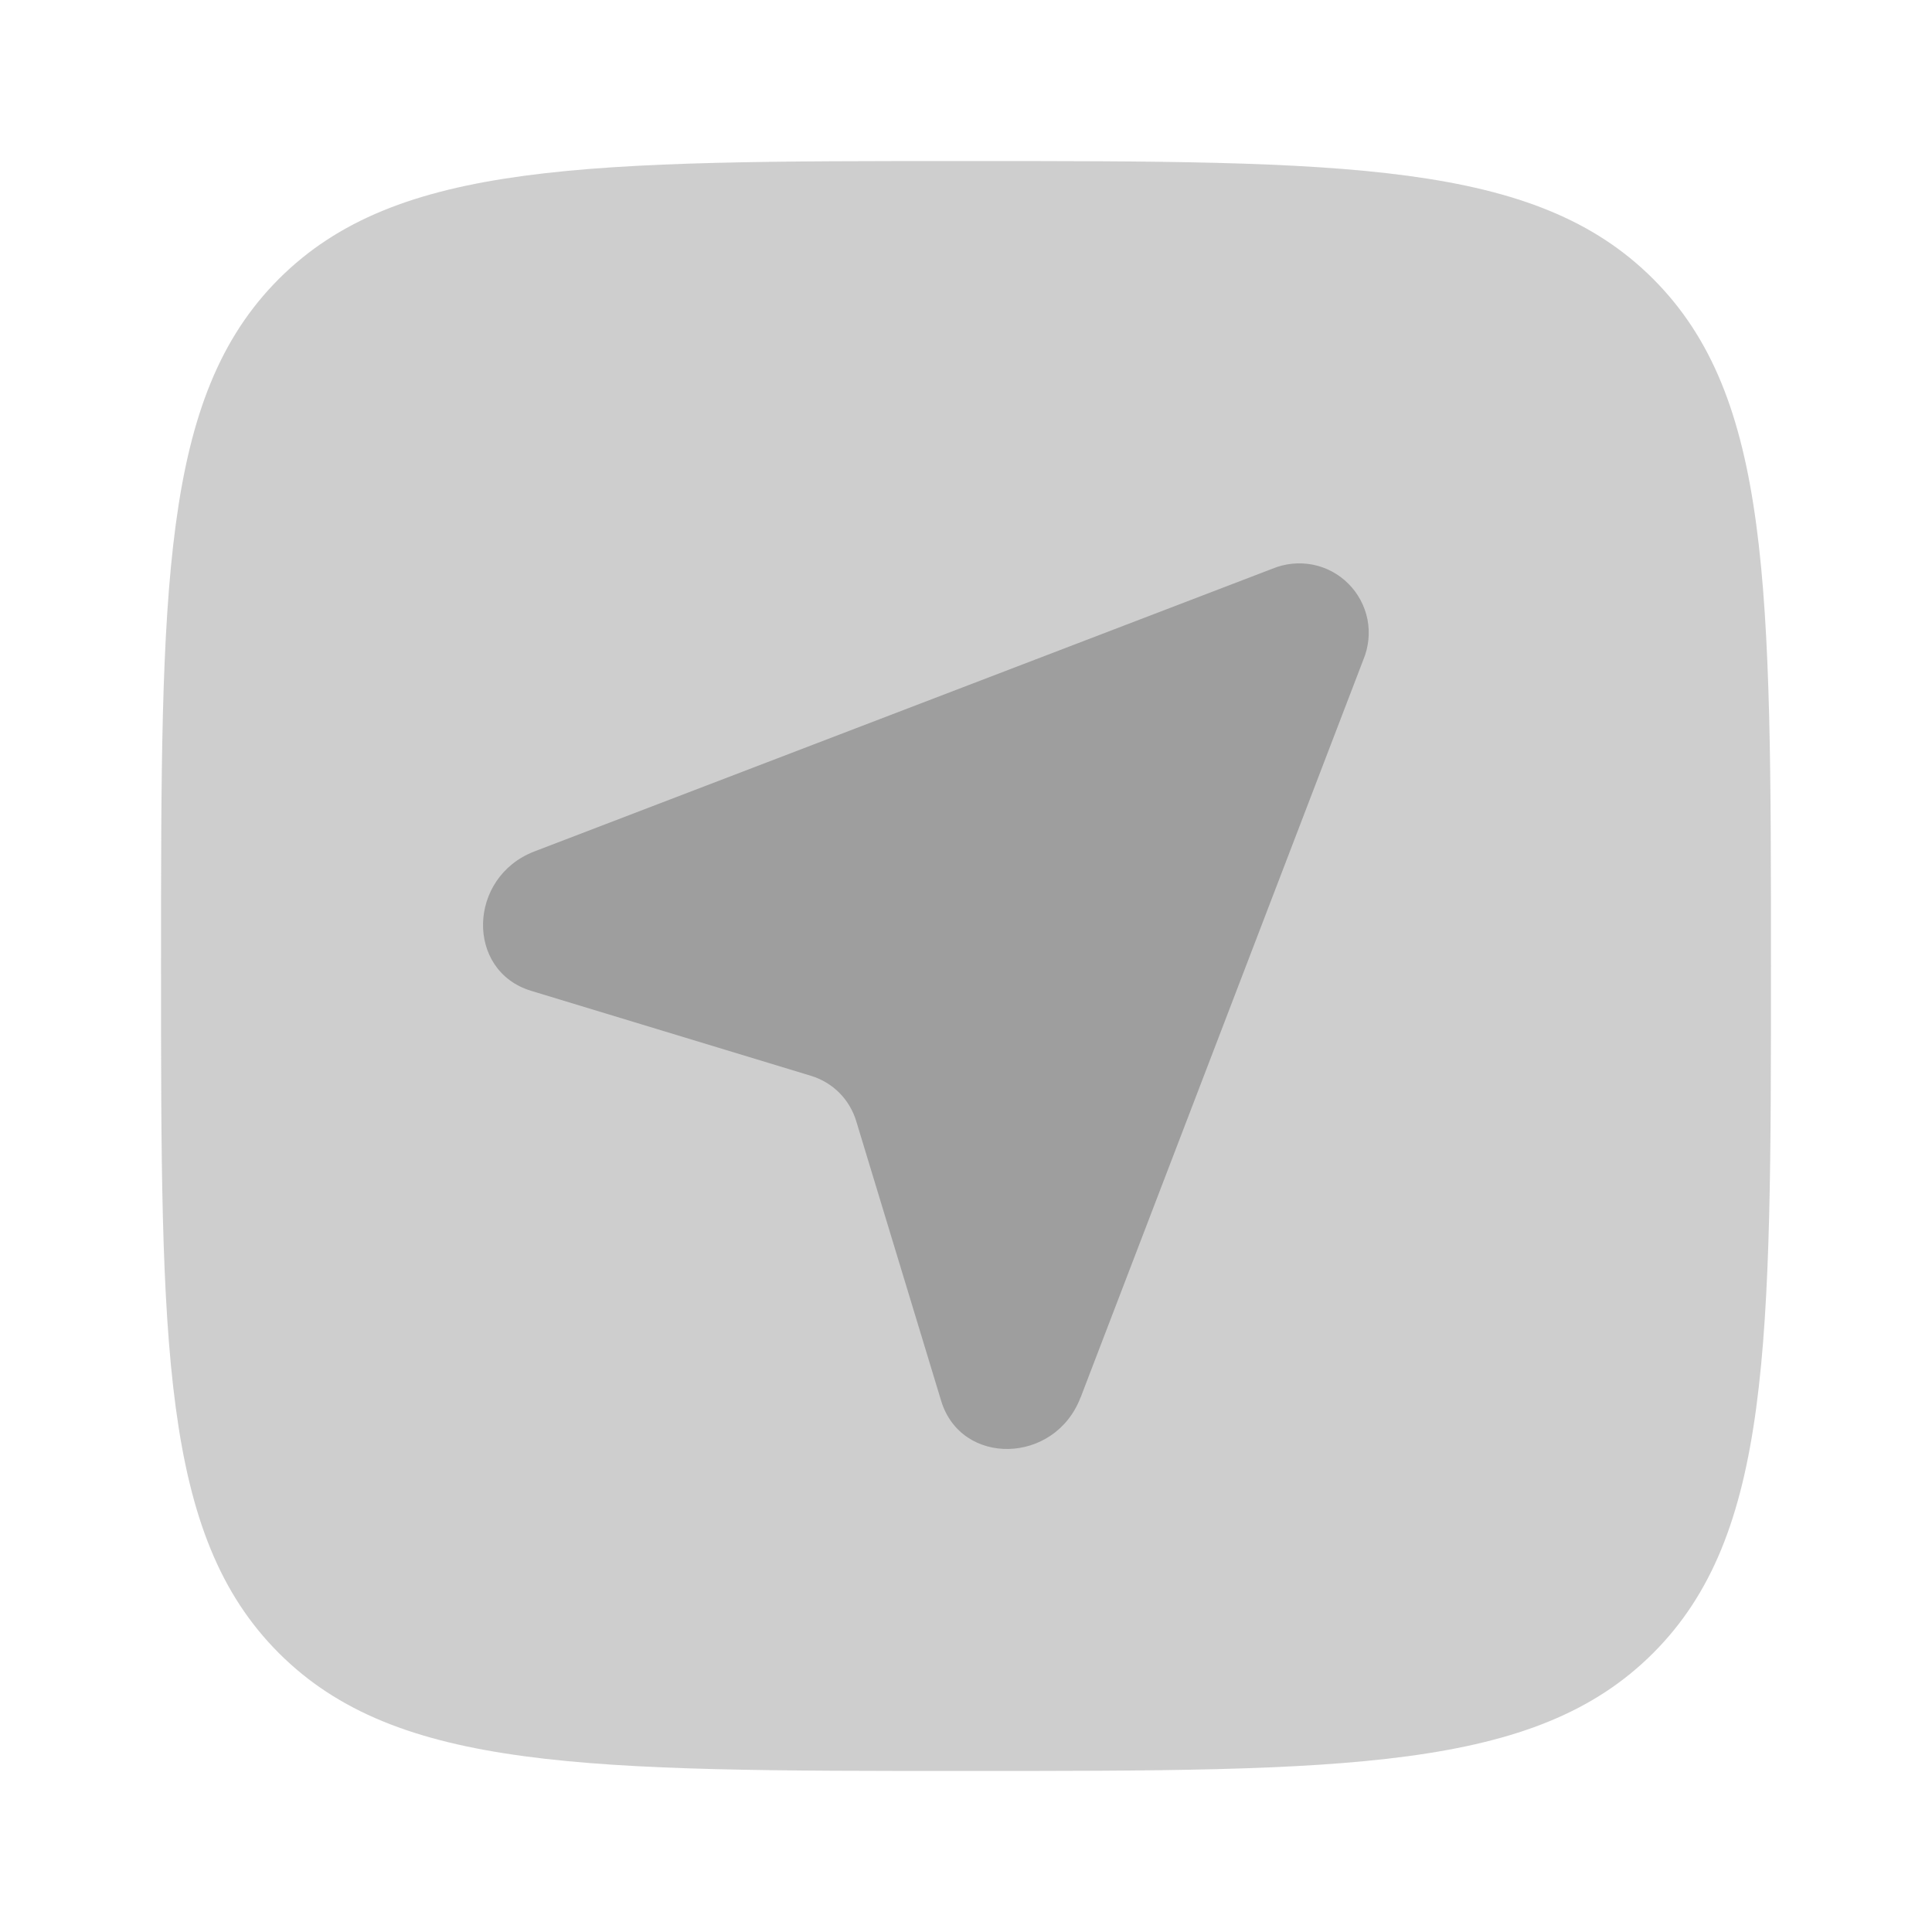 <svg width="20" height="20" viewBox="0 0 20 20" fill="none" xmlns="http://www.w3.org/2000/svg">
<path opacity="0.5" fill-rule="evenodd" clip-rule="evenodd" d="M2.887 17.113C4.108 18.333 6.072 18.333 10 18.333C13.928 18.333 15.893 18.333 17.113 17.113C18.333 15.893 18.333 13.928 18.333 10C18.333 6.072 18.333 4.108 17.113 2.887C15.893 1.667 13.928 1.667 10 1.667C6.072 1.667 4.108 1.667 2.887 2.887C1.667 4.108 1.667 6.072 1.667 10C1.667 13.928 1.667 15.893 2.887 17.113Z" fill="#9E9E9E"/>
<path d="M11.186 14.468L14.113 6.83C14.168 6.698 14.183 6.553 14.156 6.412C14.128 6.272 14.059 6.143 13.958 6.042C13.857 5.941 13.728 5.872 13.588 5.845C13.447 5.818 13.302 5.833 13.17 5.888L5.532 8.814C4.84 9.08 4.818 10.05 5.498 10.257L8.396 11.137C8.621 11.206 8.794 11.379 8.863 11.604L9.743 14.502C9.95 15.182 10.92 15.16 11.185 14.468H11.186Z" fill="#9E9E9E"/>
</svg>
